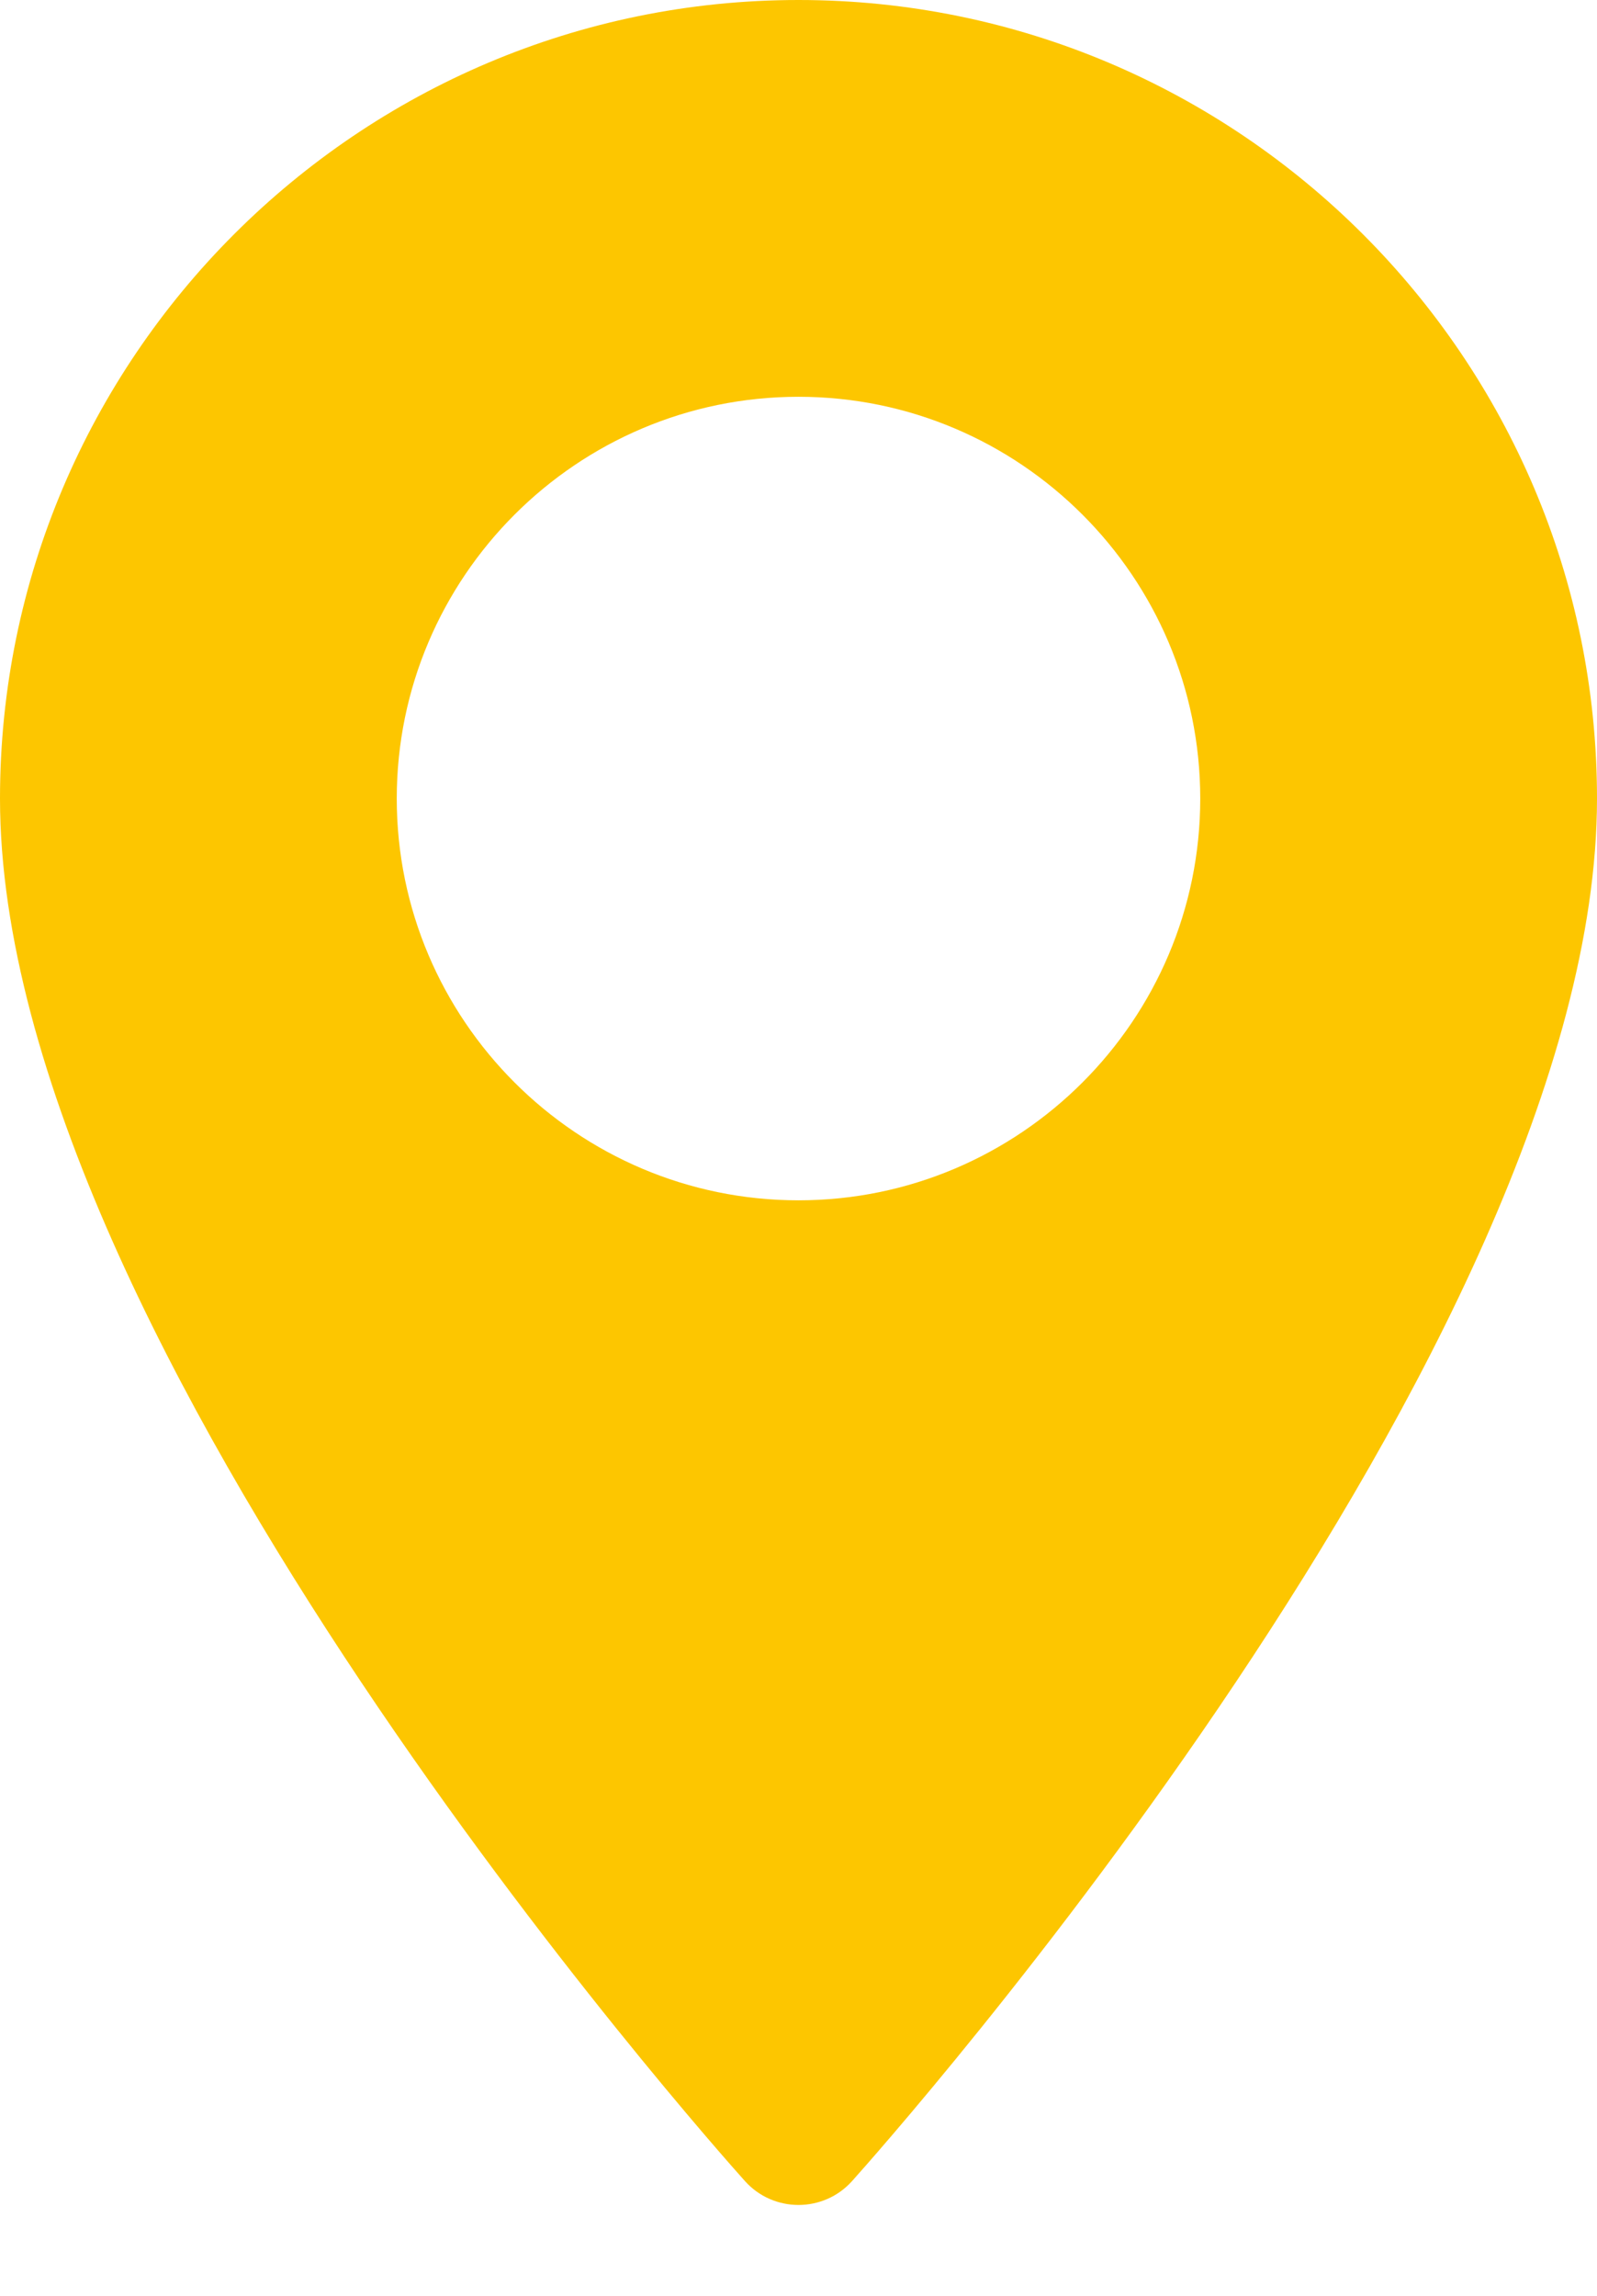 <svg width="16" height="23" viewBox="0 0 16 23" fill="none" xmlns="http://www.w3.org/2000/svg">
<path d="M8 0C3.589 0 0 3.589 0 8C0 13.474 7.159 21.511 7.464 21.851C7.75 22.169 8.25 22.169 8.536 21.851C8.841 21.511 16 13.474 16 8C16 3.589 12.411 0 8 0ZM8 12.025C5.781 12.025 3.975 10.219 3.975 8C3.975 5.781 5.781 3.975 8 3.975C10.219 3.975 12.025 5.781 12.025 8C12.025 10.219 10.219 12.025 8 12.025Z" fill="#FDC600"/>
</svg>
